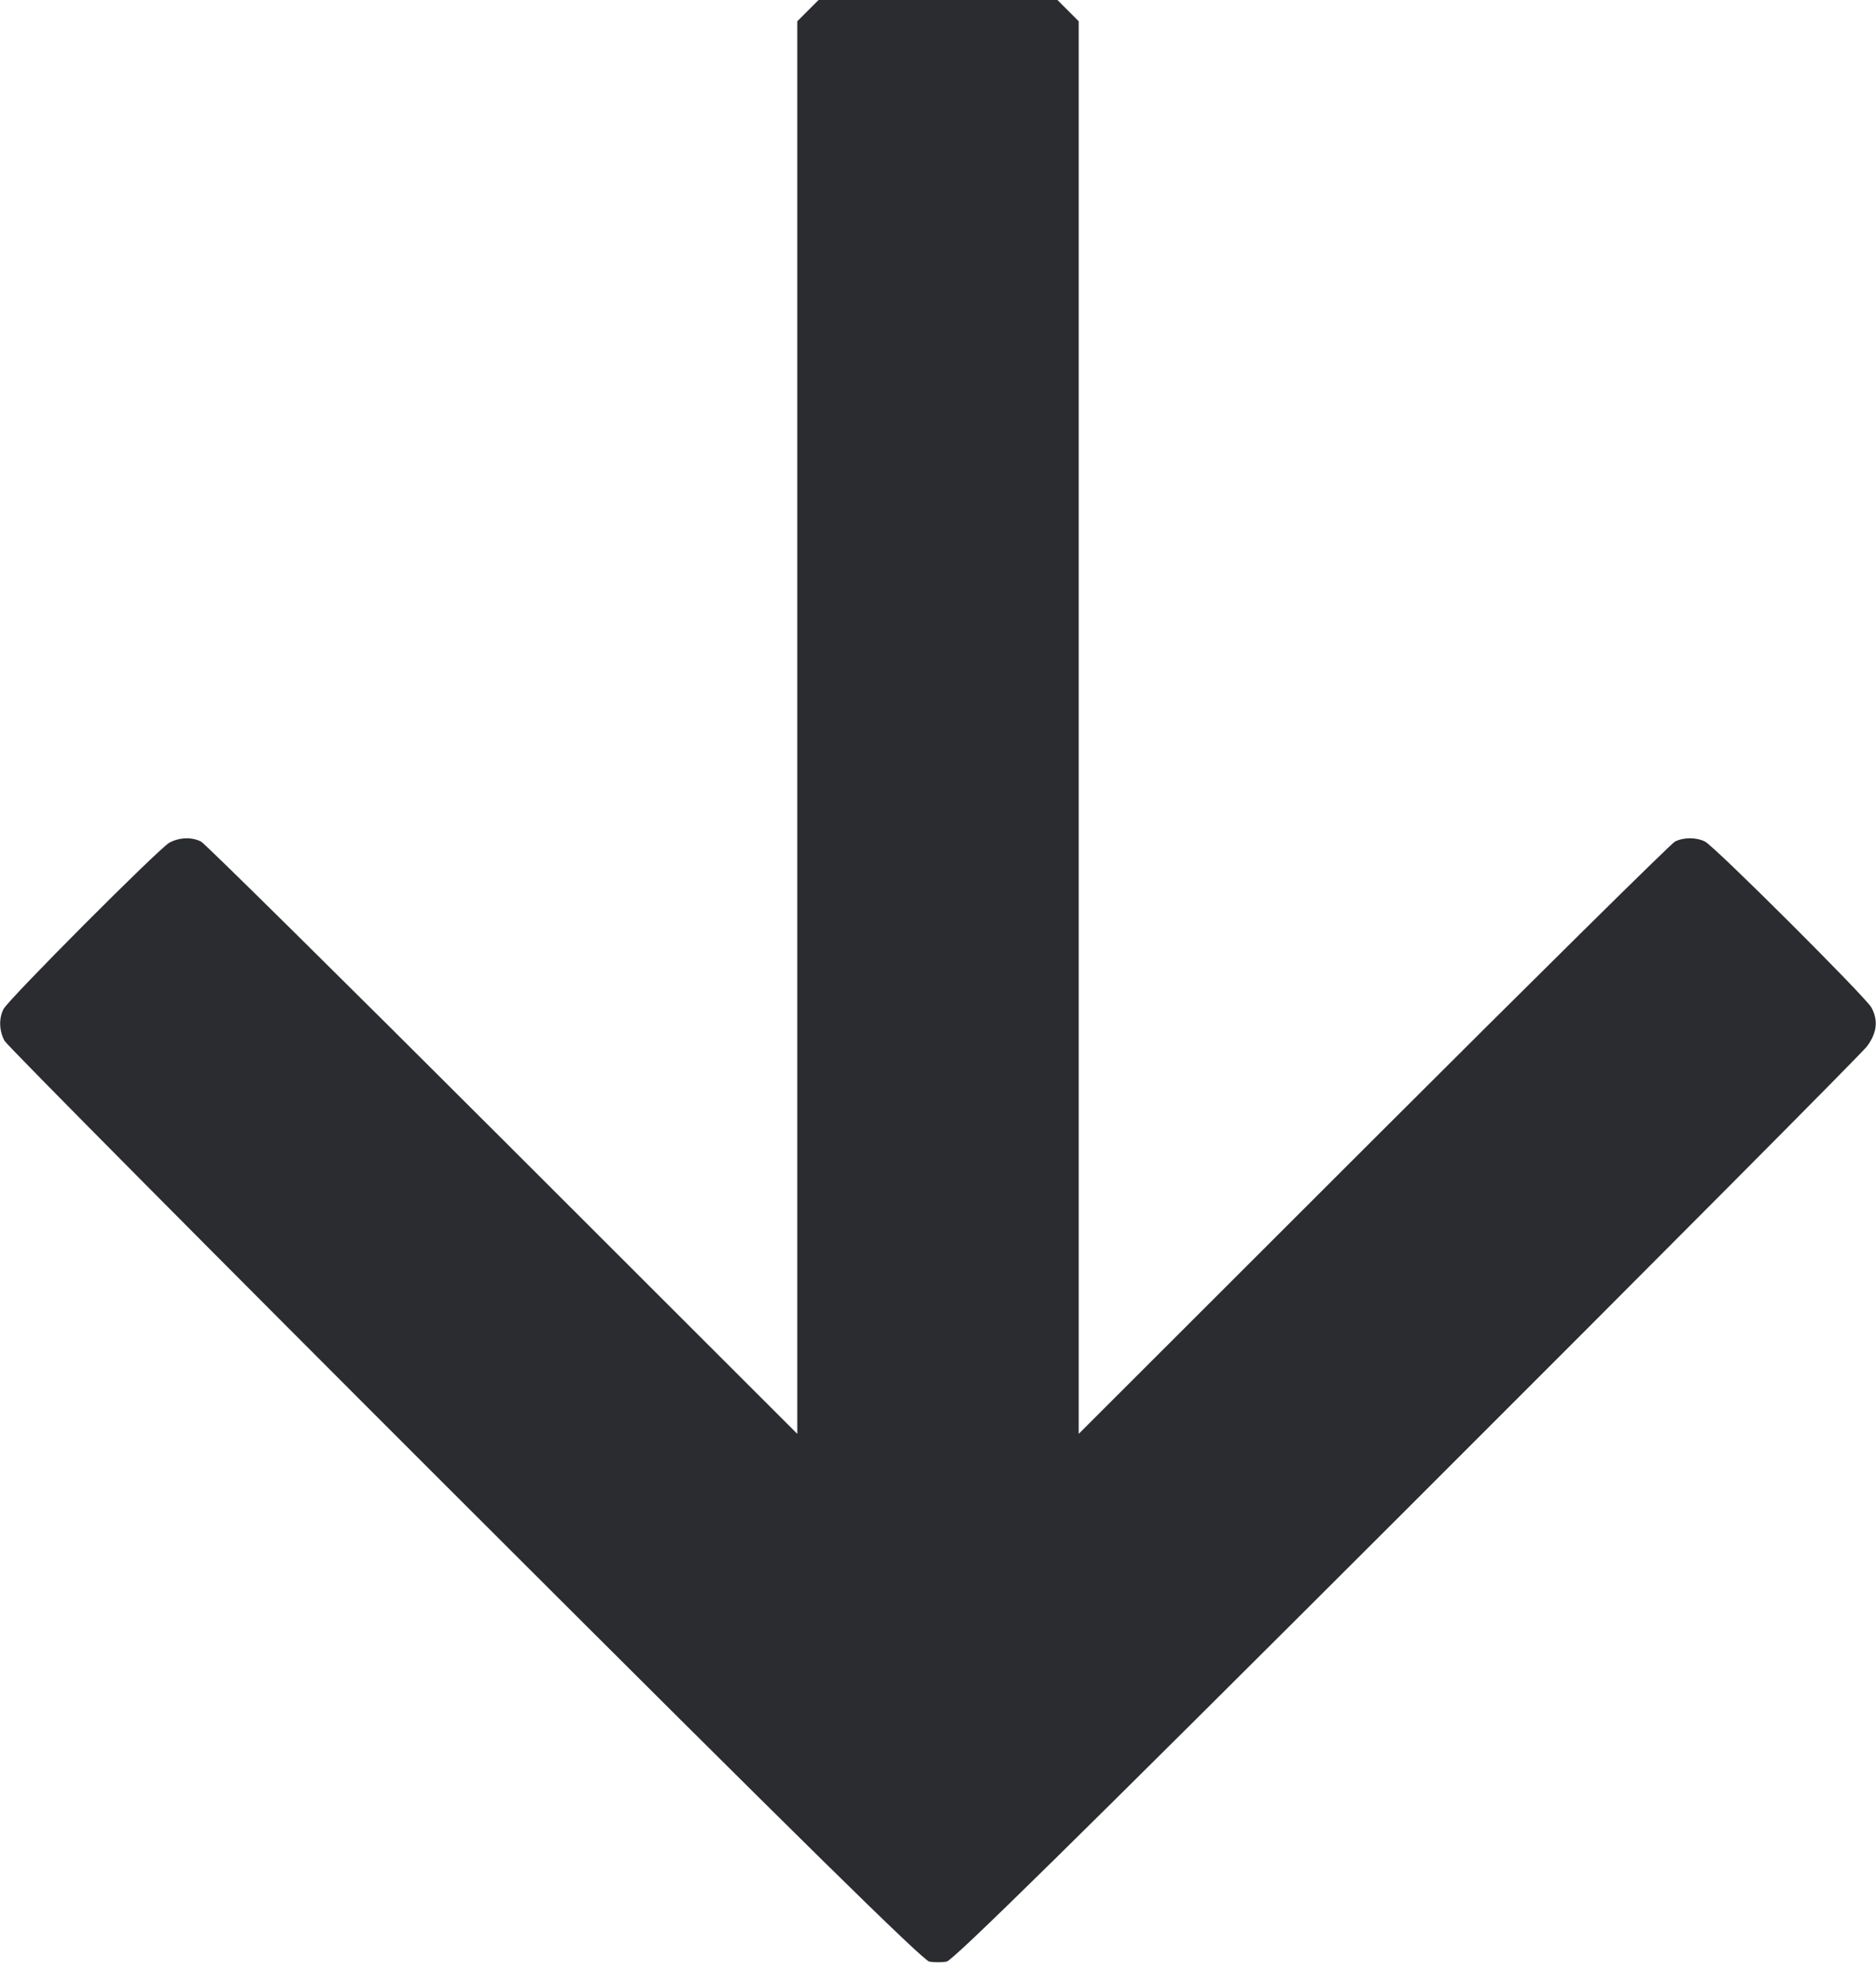 <svg width="53" height="56" viewBox="0 0 53 56" fill="none" xmlns="http://www.w3.org/2000/svg"><path d="M22.825 0.300 L 22.525 0.601 22.525 20.551 L 22.525 40.500 14.200 32.184 C 9.621 27.611,5.787 23.824,5.681 23.771 C 5.417 23.637,5.073 23.649,4.788 23.800 C 4.501 23.952,0.237 28.229,0.098 28.504 C -0.036 28.768,-0.025 29.112,0.127 29.397 C 0.196 29.528,6.049 35.425,13.134 42.500 C 22.670 52.025,26.077 55.376,26.257 55.407 C 26.391 55.430,26.609 55.430,26.743 55.407 C 26.923 55.376,30.299 52.057,39.737 42.633 C 46.750 35.630,52.603 29.746,52.744 29.556 C 53.027 29.176,53.068 28.827,52.873 28.461 C 52.721 28.174,48.445 23.910,48.170 23.771 C 47.923 23.646,47.565 23.646,47.319 23.771 C 47.213 23.824,43.379 27.611,38.800 32.184 L 30.475 40.500 30.475 20.551 L 30.475 0.601 30.175 0.300 L 29.874 0.000 26.500 0.000 L 23.126 0.000 22.825 0.300 " fill="#2B2C30" stroke="none" fill-rule="evenodd"></path></svg>